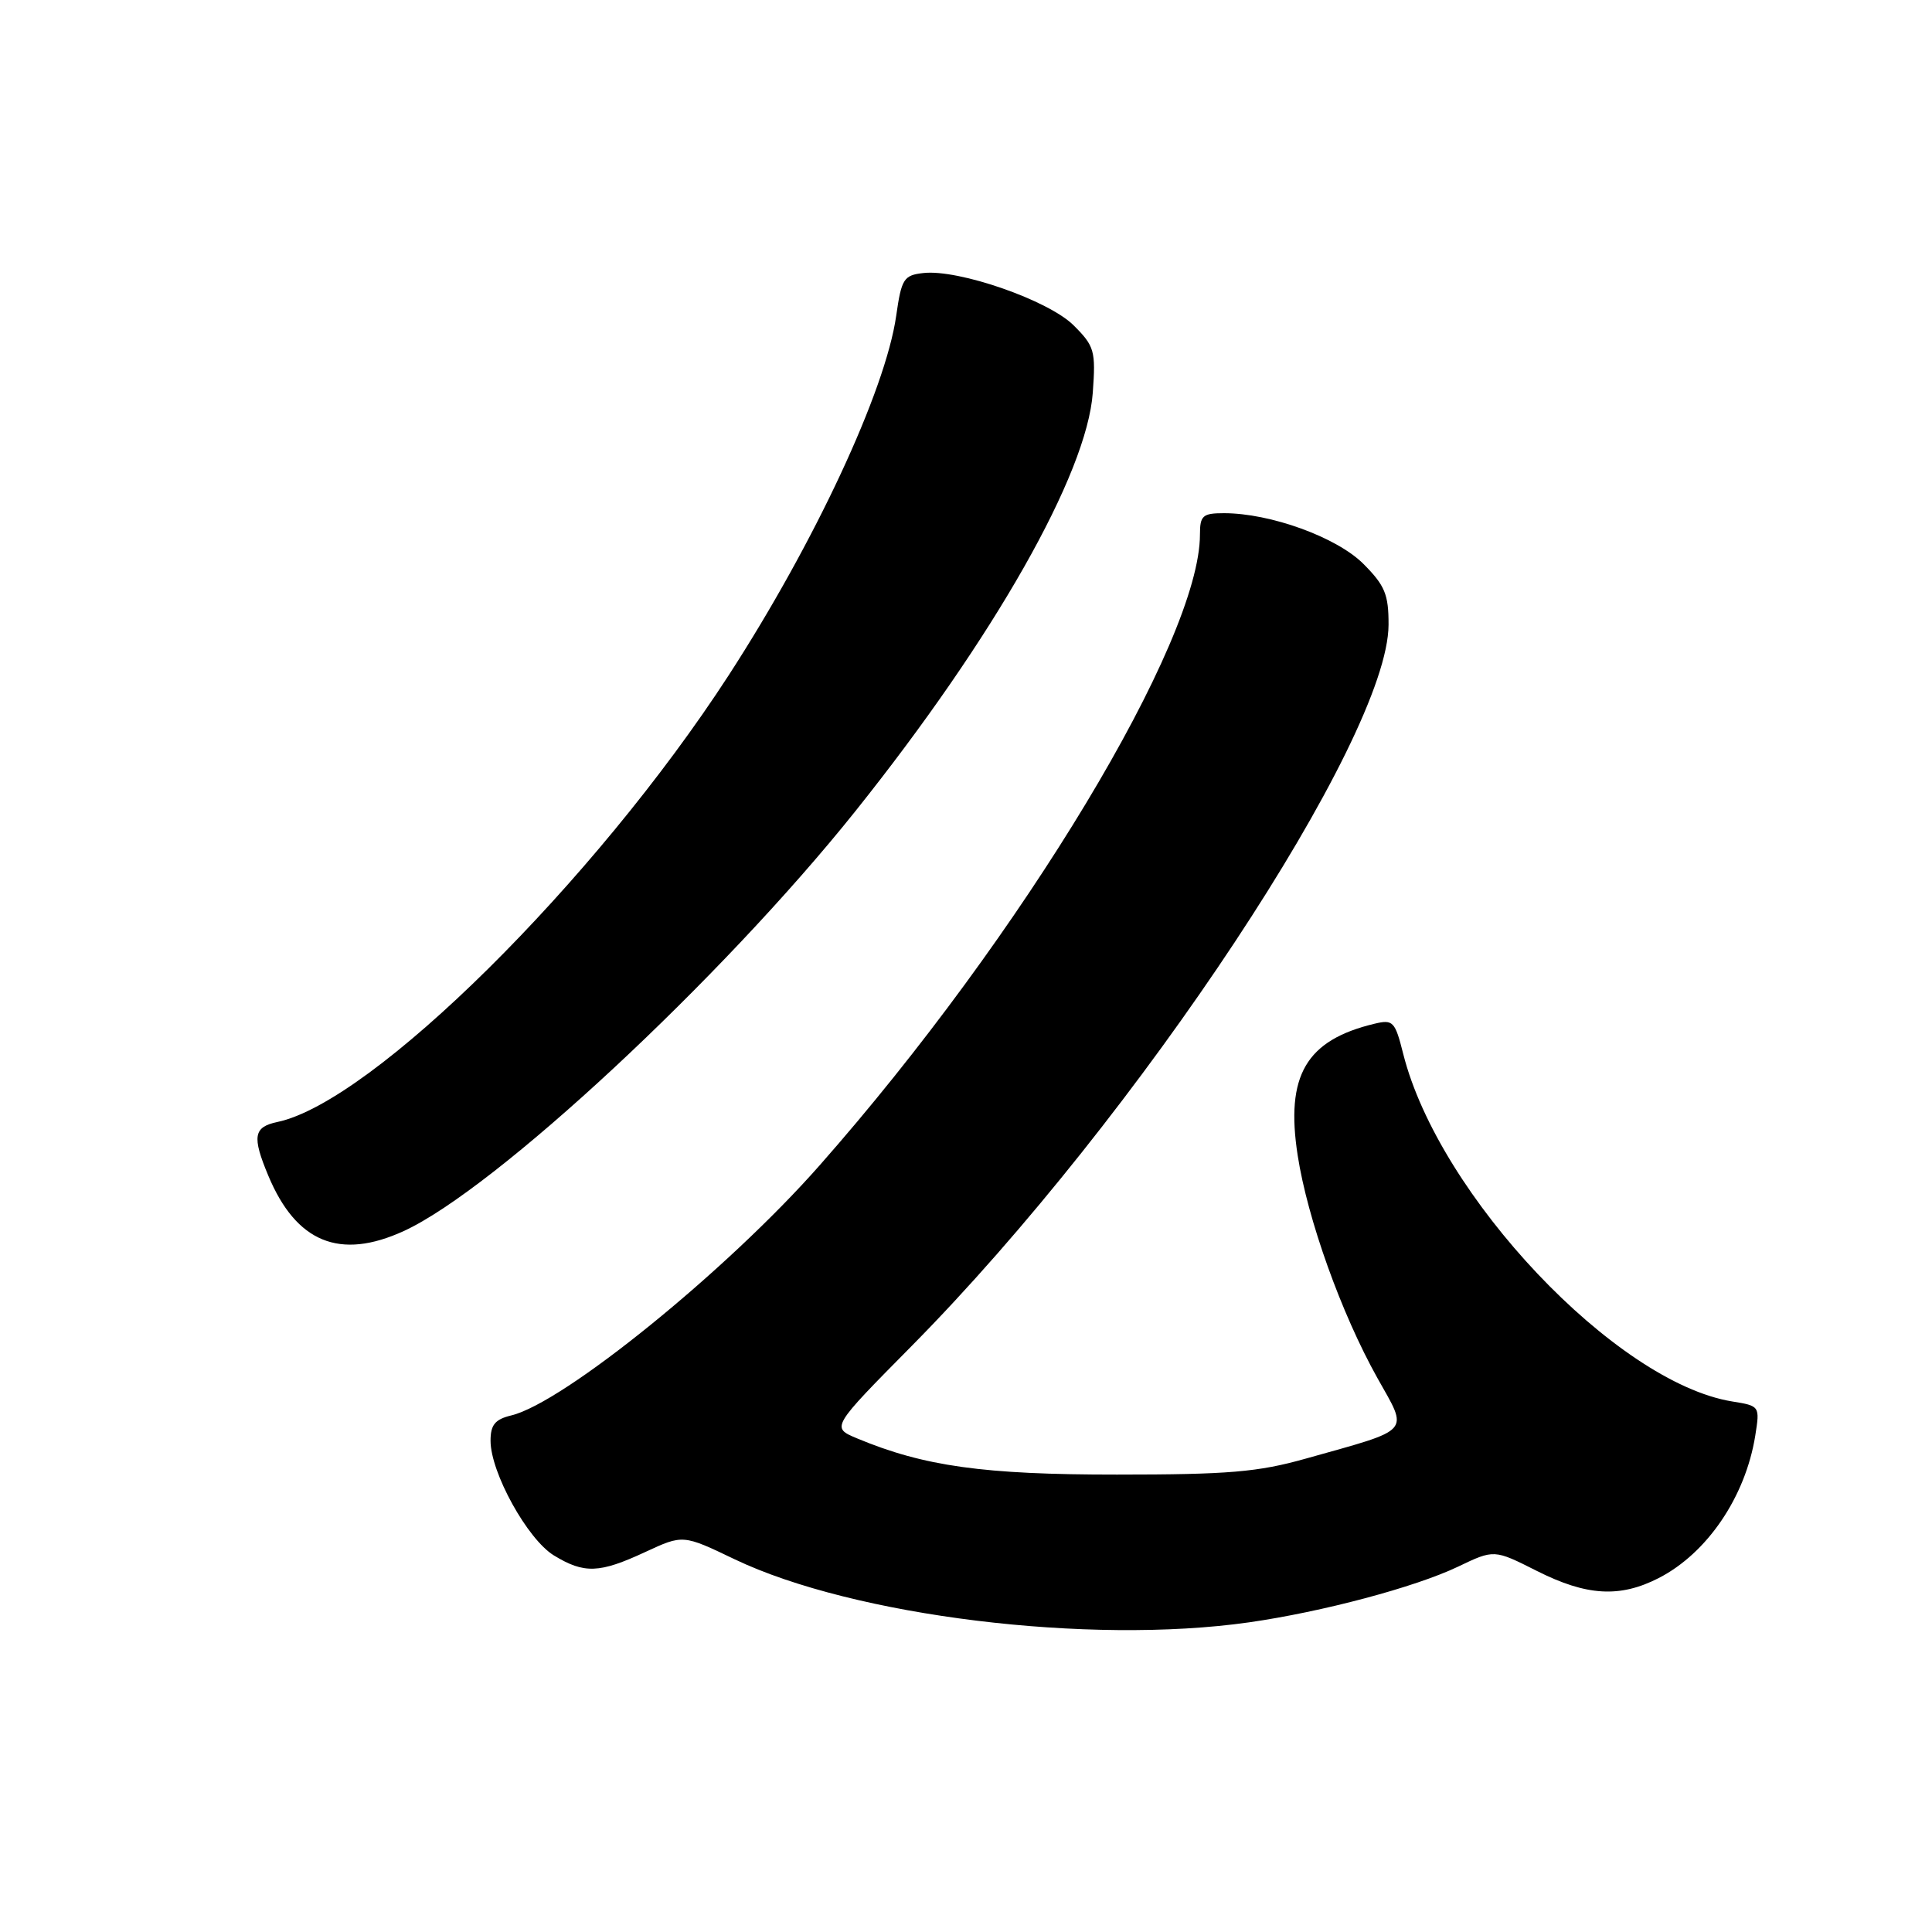 <?xml version="1.0" encoding="UTF-8" standalone="no"?>
<!DOCTYPE svg PUBLIC "-//W3C//DTD SVG 1.1//EN" "http://www.w3.org/Graphics/SVG/1.1/DTD/svg11.dtd" >
<svg xmlns="http://www.w3.org/2000/svg" xmlns:xlink="http://www.w3.org/1999/xlink" version="1.1" viewBox="0 0 256 256">
 <g >
 <path fill="currentColor"
d=" M 165.50 214.97 C 175.22 213.58 187.51 210.31 193.20 207.59 C 197.98 205.30 197.98 205.30 203.63 208.15 C 210.23 211.48 214.64 211.74 219.79 209.10 C 226.22 205.80 231.28 198.33 232.58 190.24 C 233.20 186.32 233.19 186.29 229.52 185.70 C 214.12 183.20 190.65 158.40 185.93 139.63 C 184.85 135.34 184.59 135.06 182.13 135.65 C 173.05 137.82 170.31 142.52 171.95 153.10 C 173.26 161.56 177.73 174.04 182.51 182.59 C 186.65 189.98 187.27 189.27 173.00 193.28 C 166.68 195.06 162.75 195.39 148.00 195.39 C 130.34 195.40 122.42 194.29 113.56 190.59 C 110.12 189.15 110.12 189.15 120.82 178.33 C 150.72 148.08 183.95 97.83 183.99 82.78 C 184.00 78.75 183.51 77.58 180.64 74.70 C 177.12 71.19 168.35 68.00 162.18 68.00 C 159.36 68.00 159.00 68.32 159.00 70.82 C 159.00 84.92 135.49 123.93 108.60 154.42 C 96.36 168.32 74.70 185.87 67.75 187.55 C 65.59 188.07 65.00 188.80 65.00 190.91 C 65.00 195.11 69.89 203.96 73.39 206.10 C 77.41 208.55 79.42 208.48 85.50 205.65 C 90.50 203.33 90.50 203.33 97.34 206.61 C 113.12 214.15 144.32 217.98 165.50 214.97 Z  M 53.50 163.12 C 65.61 157.57 95.59 129.69 113.33 107.50 C 131.72 84.49 144.03 62.80 144.80 52.03 C 145.20 46.50 145.03 45.87 142.27 43.12 C 138.96 39.80 127.00 35.64 122.34 36.18 C 119.75 36.47 119.45 36.94 118.75 41.85 C 117.33 51.79 107.95 71.90 96.54 89.50 C 78.78 116.86 49.30 146.04 36.75 148.67 C 33.59 149.34 33.38 150.59 35.55 155.78 C 39.25 164.64 45.04 167.00 53.50 163.12 Z "/>
</g>
</svg>